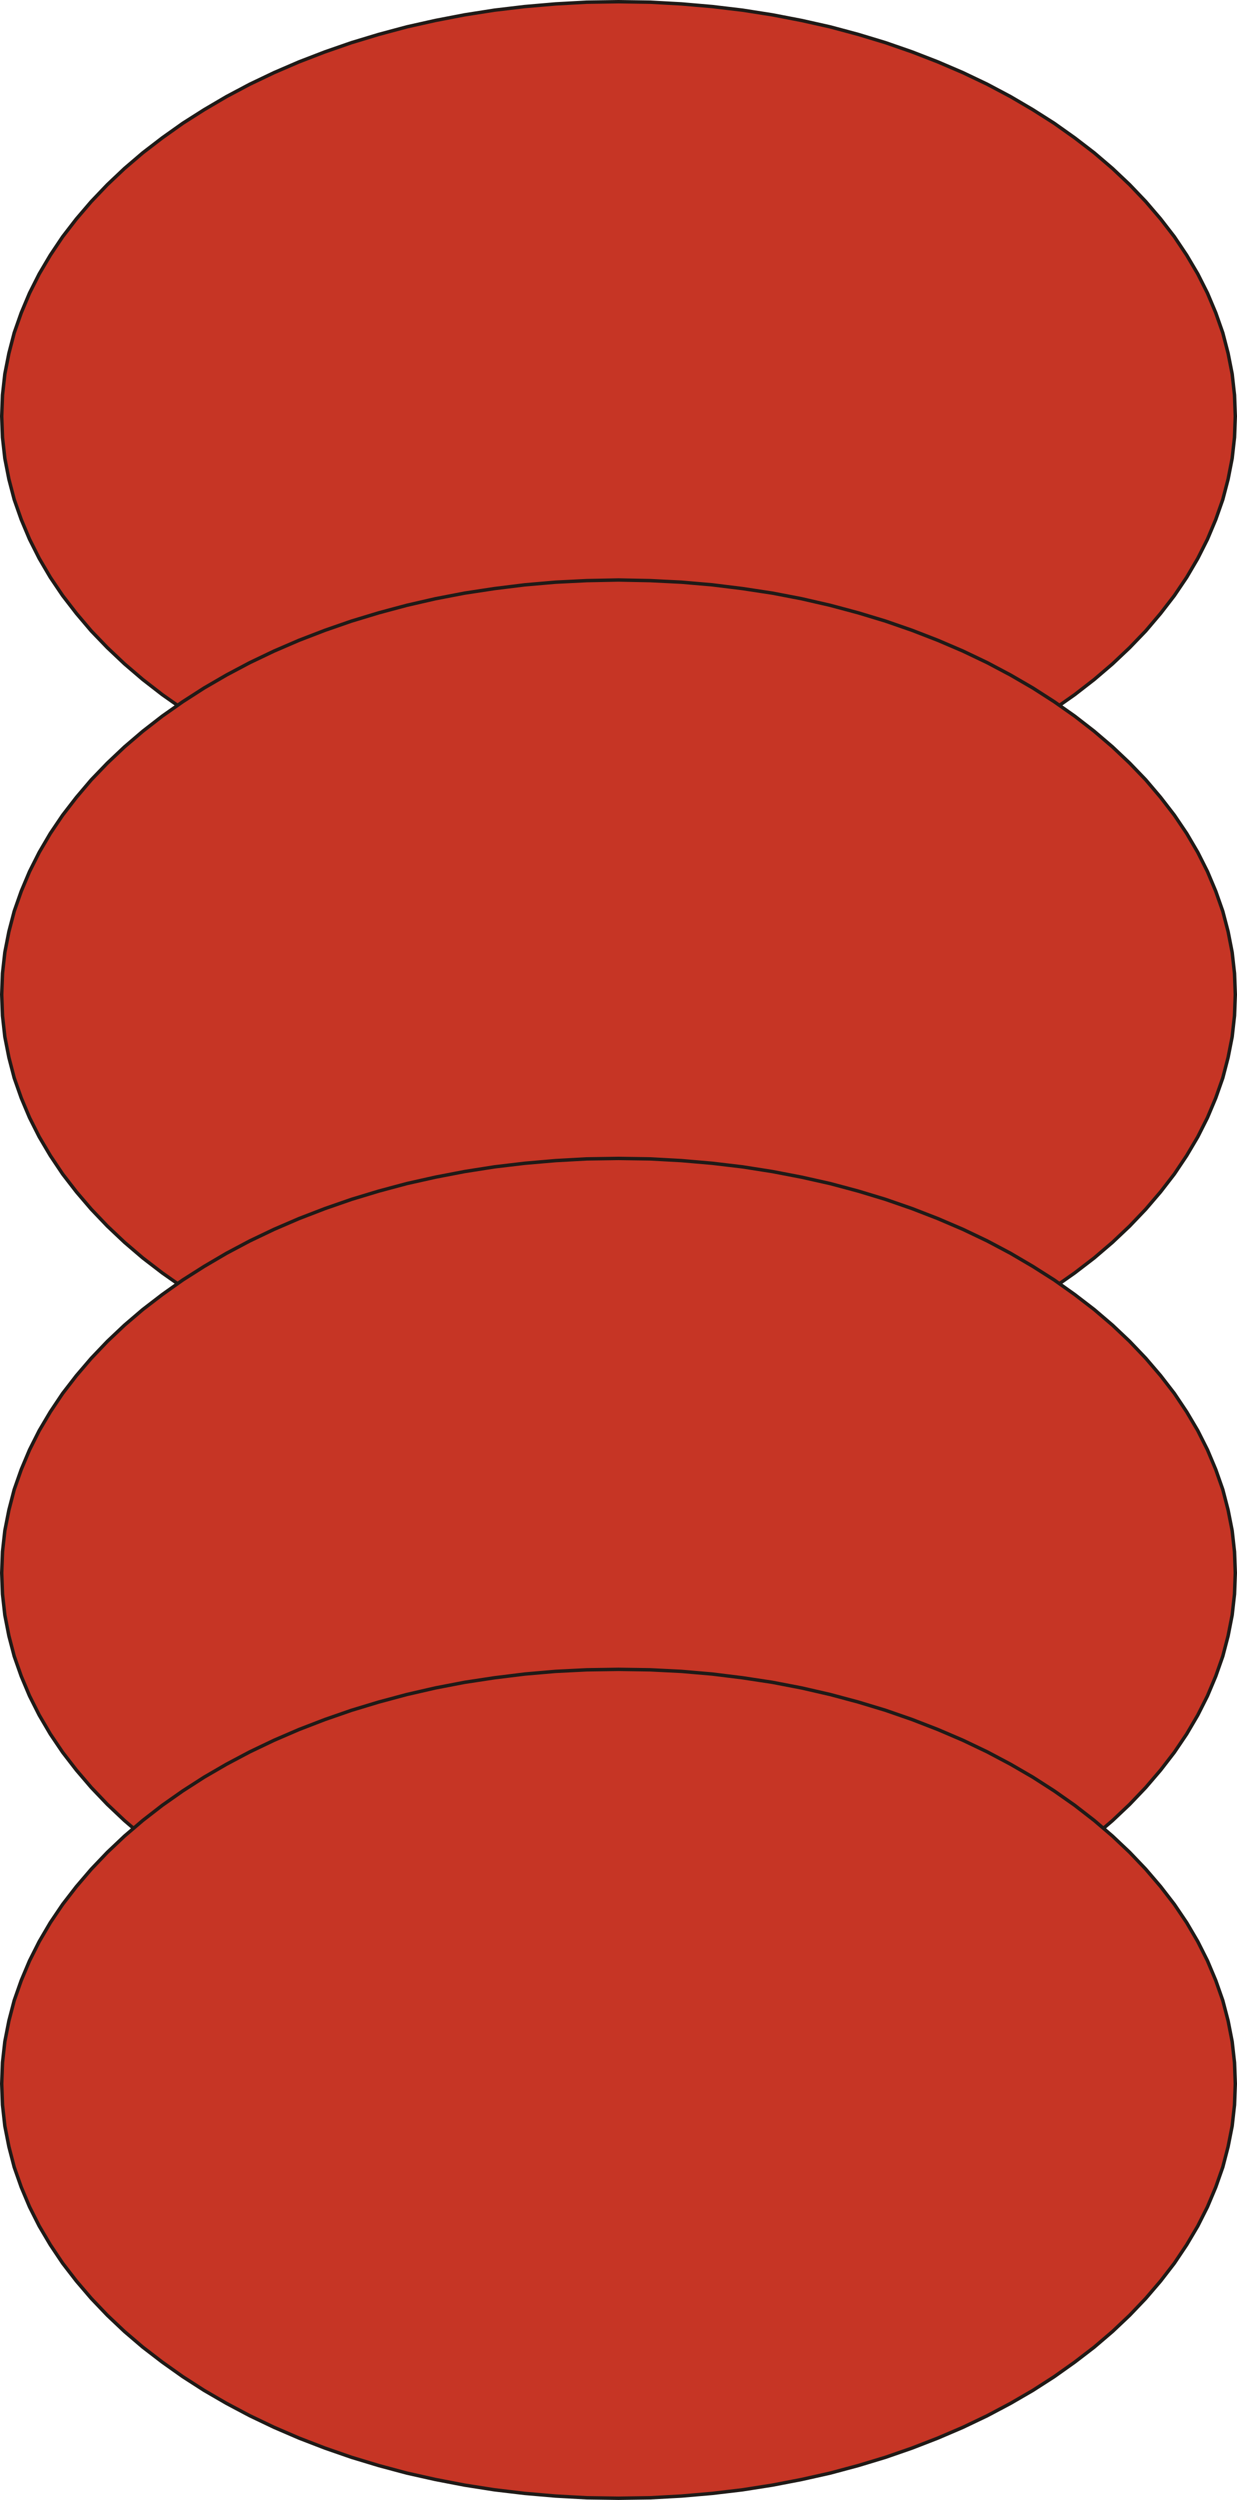 <?xml version="1.0" encoding="UTF-8" standalone="no"?>
<!DOCTYPE svg PUBLIC "-//W3C//DTD SVG 1.0//EN" "http://www.w3.org/TR/2001/REC-SVG-20010904/DTD/svg10.dtd">
<svg xmlns="http://www.w3.org/2000/svg" xmlns:xlink="http://www.w3.org/1999/xlink" fill-rule="evenodd" height="2.182in" preserveAspectRatio="none" stroke-linecap="round" viewBox="0 0 7918 16000" width="1.08in">
<style type="text/css">
.brush0 { fill: rgb(255,255,255); }
.pen0 { stroke: rgb(0,0,0); stroke-width: 1; stroke-linejoin: round; }
.brush1 { fill: rgb(198,53,37); }
.pen1 { stroke: none; }
.brush2 { fill: none; }
.pen2 { stroke: rgb(31,26,23); stroke-width: 22; stroke-linejoin: round; }
</style>
<g>
<polygon class="pen1 brush1" points="3959,11 4162,14 4362,25 4559,42 4753,65 4944,95 5131,131 5314,172 5493,220 5668,273 5838,332 6003,396 6164,465 6319,539 6468,618 6611,702 6748,789 6879,882 7004,978 7121,1078 7231,1182 7334,1290 7429,1401 7517,1515 7596,1633 7667,1753 7729,1876 7782,2002 7827,2130 7861,2261 7887,2393 7902,2528 7907,2664 7902,2800 7887,2934 7861,3067 7827,3197 7782,3325 7729,3451 7667,3574 7596,3695 7517,3812 7429,3926 7334,4038 7231,4145 7121,4249 7004,4349 6879,4446 6748,4538 6611,4626 6468,4709 6319,4788 6164,4862 6003,4932 5838,4996 5668,5054 5493,5107 5314,5155 5131,5197 4944,5233 4753,5262 4559,5286 4362,5303 4162,5313 3959,5316 3756,5313 3556,5303 3359,5286 3165,5262 2974,5233 2787,5197 2604,5155 2425,5107 2250,5054 2080,4996 1914,4932 1754,4862 1599,4788 1450,4709 1307,4626 1170,4538 1039,4446 914,4349 797,4249 687,4145 584,4038 489,3926 401,3812 322,3695 251,3574 189,3451 136,3325 91,3197 57,3067 31,2934 16,2800 11,2664 16,2528 31,2393 57,2261 91,2130 136,2002 189,1876 251,1753 322,1633 401,1515 489,1401 584,1290 687,1182 797,1078 914,978 1039,882 1170,789 1307,702 1450,618 1599,539 1754,465 1914,396 2080,332 2250,273 2425,220 2604,172 2787,131 2974,95 3165,65 3359,42 3556,25 3756,14 3959,11"/>
<polyline class="pen2" fill="none" points="3959,11 4162,14 4362,25 4559,42 4753,65 4944,95 5131,131 5314,172 5493,220 5668,273 5838,332 6003,396 6164,465 6319,539 6468,618 6611,702 6748,789 6879,882 7004,978 7121,1078 7231,1182 7334,1290 7429,1401 7517,1515 7596,1633 7667,1753 7729,1876 7782,2002 7827,2130 7861,2261 7887,2393 7902,2528 7907,2664 7902,2800 7887,2934 7861,3067 7827,3197 7782,3325 7729,3451 7667,3574 7596,3695 7517,3812 7429,3926 7334,4038 7231,4145 7121,4249 7004,4349 6879,4446 6748,4538 6611,4626 6468,4709 6319,4788 6164,4862 6003,4932 5838,4996 5668,5054 5493,5107 5314,5155 5131,5197 4944,5233 4753,5262 4559,5286 4362,5303 4162,5313 3959,5316 3756,5313 3556,5303 3359,5286 3165,5262 2974,5233 2787,5197 2604,5155 2425,5107 2250,5054 2080,4996 1914,4932 1754,4862 1599,4788 1450,4709 1307,4626 1170,4538 1039,4446 914,4349 797,4249 687,4145 584,4038 489,3926 401,3812 322,3695 251,3574 189,3451 136,3325 91,3197 57,3067 31,2934 16,2800 11,2664 16,2528 31,2393 57,2261 91,2130 136,2002 189,1876 251,1753 322,1633 401,1515 489,1401 584,1290 687,1182 797,1078 914,978 1039,882 1170,789 1307,702 1450,618 1599,539 1754,465 1914,396 2080,332 2250,273 2425,220 2604,172 2787,131 2974,95 3165,65 3359,42 3556,25 3756,14 3959,11"/>
<polygon class="pen1 brush1" points="3959,3712 4162,3716 4362,3726 4559,3743 4753,3767 4944,3796 5131,3832 5314,3874 5493,3922 5668,3975 5838,4034 6003,4098 6164,4167 6319,4241 6468,4320 6611,4403 6748,4491 6879,4583 7004,4680 7121,4780 7231,4884 7334,4991 7429,5103 7517,5217 7596,5334 7667,5455 7729,5578 7782,5704 7827,5832 7861,5962 7887,6095 7902,6229 7907,6365 7902,6501 7887,6636 7861,6768 7827,6899 7782,7027 7729,7153 7667,7276 7596,7396 7517,7514 7429,7628 7334,7739 7231,7847 7121,7951 7004,8051 6879,8147 6748,8239 6611,8327 6468,8411 6319,8490 6164,8564 6003,8633 5838,8697 5668,8756 5493,8809 5314,8857 5131,8898 4944,8934 4753,8964 4559,8987 4362,9004 4162,9014 3959,9018 3756,9014 3556,9004 3359,8987 3165,8964 2974,8934 2787,8898 2604,8857 2425,8809 2250,8756 2080,8697 1914,8633 1754,8564 1599,8490 1450,8411 1307,8327 1170,8239 1039,8147 914,8051 797,7951 687,7847 584,7739 489,7628 401,7514 322,7396 251,7276 189,7153 136,7027 91,6899 57,6768 31,6636 16,6501 11,6365 16,6229 31,6095 57,5962 91,5832 136,5704 189,5578 251,5455 322,5334 401,5217 489,5103 584,4991 687,4884 797,4780 914,4680 1039,4583 1170,4491 1307,4403 1450,4320 1599,4241 1754,4167 1914,4098 2080,4034 2250,3975 2425,3922 2604,3874 2787,3832 2974,3796 3165,3767 3359,3743 3556,3726 3756,3716 3959,3712"/>
<polyline class="pen2" fill="none" points="3959,3712 4162,3716 4362,3726 4559,3743 4753,3767 4944,3796 5131,3832 5314,3874 5493,3922 5668,3975 5838,4034 6003,4098 6164,4167 6319,4241 6468,4320 6611,4403 6748,4491 6879,4583 7004,4680 7121,4780 7231,4884 7334,4991 7429,5103 7517,5217 7596,5334 7667,5455 7729,5578 7782,5704 7827,5832 7861,5962 7887,6095 7902,6229 7907,6365 7902,6501 7887,6636 7861,6768 7827,6899 7782,7027 7729,7153 7667,7276 7596,7396 7517,7514 7429,7628 7334,7739 7231,7847 7121,7951 7004,8051 6879,8147 6748,8239 6611,8327 6468,8411 6319,8490 6164,8564 6003,8633 5838,8697 5668,8756 5493,8809 5314,8857 5131,8898 4944,8934 4753,8964 4559,8987 4362,9004 4162,9014 3959,9018 3756,9014 3556,9004 3359,8987 3165,8964 2974,8934 2787,8898 2604,8857 2425,8809 2250,8756 2080,8697 1914,8633 1754,8564 1599,8490 1450,8411 1307,8327 1170,8239 1039,8147 914,8051 797,7951 687,7847 584,7739 489,7628 401,7514 322,7396 251,7276 189,7153 136,7027 91,6899 57,6768 31,6636 16,6501 11,6365 16,6229 31,6095 57,5962 91,5832 136,5704 189,5578 251,5455 322,5334 401,5217 489,5103 584,4991 687,4884 797,4780 914,4680 1039,4583 1170,4491 1307,4403 1450,4320 1599,4241 1754,4167 1914,4098 2080,4034 2250,3975 2425,3922 2604,3874 2787,3832 2974,3796 3165,3767 3359,3743 3556,3726 3756,3716 3959,3712"/>
<polygon class="pen1 brush1" points="3959,7414 4162,7417 4362,7428 4559,7445 4753,7468 4944,7498 5131,7534 5314,7575 5493,7623 5668,7676 5838,7735 6003,7799 6164,7868 6319,7942 6468,8021 6611,8105 6748,8192 6879,8285 7004,8381 7121,8481 7231,8585 7334,8693 7429,8804 7517,8918 7596,9036 7667,9156 7729,9279 7782,9405 7827,9533 7861,9664 7887,9796 7902,9931 7907,10067 7902,10203 7887,10337 7861,10470 7827,10600 7782,10728 7729,10854 7667,10977 7596,11098 7517,11215 7429,11329 7334,11440 7231,11548 7121,11652 7004,11752 6879,11849 6748,11941 6611,12029 6468,12112 6319,12191 6164,12265 6003,12334 5838,12398 5668,12457 5493,12510 5314,12558 5131,12600 4944,12636 4753,12665 4559,12689 4362,12706 4162,12716 3959,12719 3756,12716 3556,12706 3359,12689 3165,12665 2974,12636 2787,12600 2604,12558 2425,12510 2250,12457 2080,12398 1914,12334 1754,12265 1599,12191 1450,12112 1307,12029 1170,11941 1039,11849 914,11752 797,11652 687,11548 584,11440 489,11329 401,11215 322,11098 251,10977 189,10854 136,10728 91,10600 57,10470 31,10337 16,10203 11,10067 16,9931 31,9796 57,9664 91,9533 136,9405 189,9279 251,9156 322,9036 401,8918 489,8804 584,8693 687,8585 797,8481 914,8381 1039,8285 1170,8192 1307,8105 1450,8021 1599,7942 1754,7868 1914,7799 2080,7735 2250,7676 2425,7623 2604,7575 2787,7534 2974,7498 3165,7468 3359,7445 3556,7428 3756,7417 3959,7414"/>
<polyline class="pen2" fill="none" points="3959,7414 4162,7417 4362,7428 4559,7445 4753,7468 4944,7498 5131,7534 5314,7575 5493,7623 5668,7676 5838,7735 6003,7799 6164,7868 6319,7942 6468,8021 6611,8105 6748,8192 6879,8285 7004,8381 7121,8481 7231,8585 7334,8693 7429,8804 7517,8918 7596,9036 7667,9156 7729,9279 7782,9405 7827,9533 7861,9664 7887,9796 7902,9931 7907,10067 7902,10203 7887,10337 7861,10470 7827,10600 7782,10728 7729,10854 7667,10977 7596,11098 7517,11215 7429,11329 7334,11440 7231,11548 7121,11652 7004,11752 6879,11849 6748,11941 6611,12029 6468,12112 6319,12191 6164,12265 6003,12334 5838,12398 5668,12457 5493,12510 5314,12558 5131,12600 4944,12636 4753,12665 4559,12689 4362,12706 4162,12716 3959,12719 3756,12716 3556,12706 3359,12689 3165,12665 2974,12636 2787,12600 2604,12558 2425,12510 2250,12457 2080,12398 1914,12334 1754,12265 1599,12191 1450,12112 1307,12029 1170,11941 1039,11849 914,11752 797,11652 687,11548 584,11440 489,11329 401,11215 322,11098 251,10977 189,10854 136,10728 91,10600 57,10470 31,10337 16,10203 11,10067 16,9931 31,9796 57,9664 91,9533 136,9405 189,9279 251,9156 322,9036 401,8918 489,8804 584,8693 687,8585 797,8481 914,8381 1039,8285 1170,8192 1307,8105 1450,8021 1599,7942 1754,7868 1914,7799 2080,7735 2250,7676 2425,7623 2604,7575 2787,7534 2974,7498 3165,7468 3359,7445 3556,7428 3756,7417 3959,7414"/>
<polygon class="pen1 brush1" points="3959,10684 4162,10687 4362,10697 4559,10714 4753,10738 4944,10767 5131,10803 5314,10845 5493,10893 5668,10946 5838,11005 6003,11069 6164,11138 6319,11212 6468,11291 6611,11374 6748,11462 6879,11554 7004,11651 7121,11751 7231,11855 7334,11963 7429,12074 7517,12188 7596,12305 7667,12426 7729,12549 7782,12675 7827,12803 7861,12933 7887,13066 7902,13200 7907,13336 7902,13472 7887,13607 7861,13739 7827,13870 7782,13998 7729,14124 7667,14247 7596,14367 7517,14485 7429,14599 7334,14710 7231,14818 7121,14922 7004,15022 6879,15118 6748,15211 6611,15299 6468,15382 6319,15461 6164,15535 6003,15604 5838,15668 5668,15727 5493,15780 5314,15828 5131,15869 4944,15905 4753,15935 4559,15958 4362,15975 4162,15986 3959,15989 3756,15986 3556,15975 3359,15958 3165,15935 2974,15905 2787,15869 2604,15828 2425,15780 2250,15727 2080,15668 1914,15604 1754,15535 1599,15461 1450,15382 1307,15299 1170,15211 1039,15118 914,15022 797,14922 687,14818 584,14710 489,14599 401,14485 322,14367 251,14247 189,14124 136,13998 91,13870 57,13739 31,13607 16,13472 11,13336 16,13200 31,13066 57,12933 91,12803 136,12675 189,12549 251,12426 322,12305 401,12188 489,12074 584,11963 687,11855 797,11751 914,11651 1039,11554 1170,11462 1307,11374 1450,11291 1599,11212 1754,11138 1914,11069 2080,11005 2250,10946 2425,10893 2604,10845 2787,10803 2974,10767 3165,10738 3359,10714 3556,10697 3756,10687 3959,10684"/>
<polyline class="pen2" fill="none" points="3959,10684 4162,10687 4362,10697 4559,10714 4753,10738 4944,10767 5131,10803 5314,10845 5493,10893 5668,10946 5838,11005 6003,11069 6164,11138 6319,11212 6468,11291 6611,11374 6748,11462 6879,11554 7004,11651 7121,11751 7231,11855 7334,11963 7429,12074 7517,12188 7596,12305 7667,12426 7729,12549 7782,12675 7827,12803 7861,12933 7887,13066 7902,13200 7907,13336 7902,13472 7887,13607 7861,13739 7827,13870 7782,13998 7729,14124 7667,14247 7596,14367 7517,14485 7429,14599 7334,14710 7231,14818 7121,14922 7004,15022 6879,15118 6748,15211 6611,15299 6468,15382 6319,15461 6164,15535 6003,15604 5838,15668 5668,15727 5493,15780 5314,15828 5131,15869 4944,15905 4753,15935 4559,15958 4362,15975 4162,15986 3959,15989 3756,15986 3556,15975 3359,15958 3165,15935 2974,15905 2787,15869 2604,15828 2425,15780 2250,15727 2080,15668 1914,15604 1754,15535 1599,15461 1450,15382 1307,15299 1170,15211 1039,15118 914,15022 797,14922 687,14818 584,14710 489,14599 401,14485 322,14367 251,14247 189,14124 136,13998 91,13870 57,13739 31,13607 16,13472 11,13336 16,13200 31,13066 57,12933 91,12803 136,12675 189,12549 251,12426 322,12305 401,12188 489,12074 584,11963 687,11855 797,11751 914,11651 1039,11554 1170,11462 1307,11374 1450,11291 1599,11212 1754,11138 1914,11069 2080,11005 2250,10946 2425,10893 2604,10845 2787,10803 2974,10767 3165,10738 3359,10714 3556,10697 3756,10687 3959,10684"/>
</g>
</svg>
